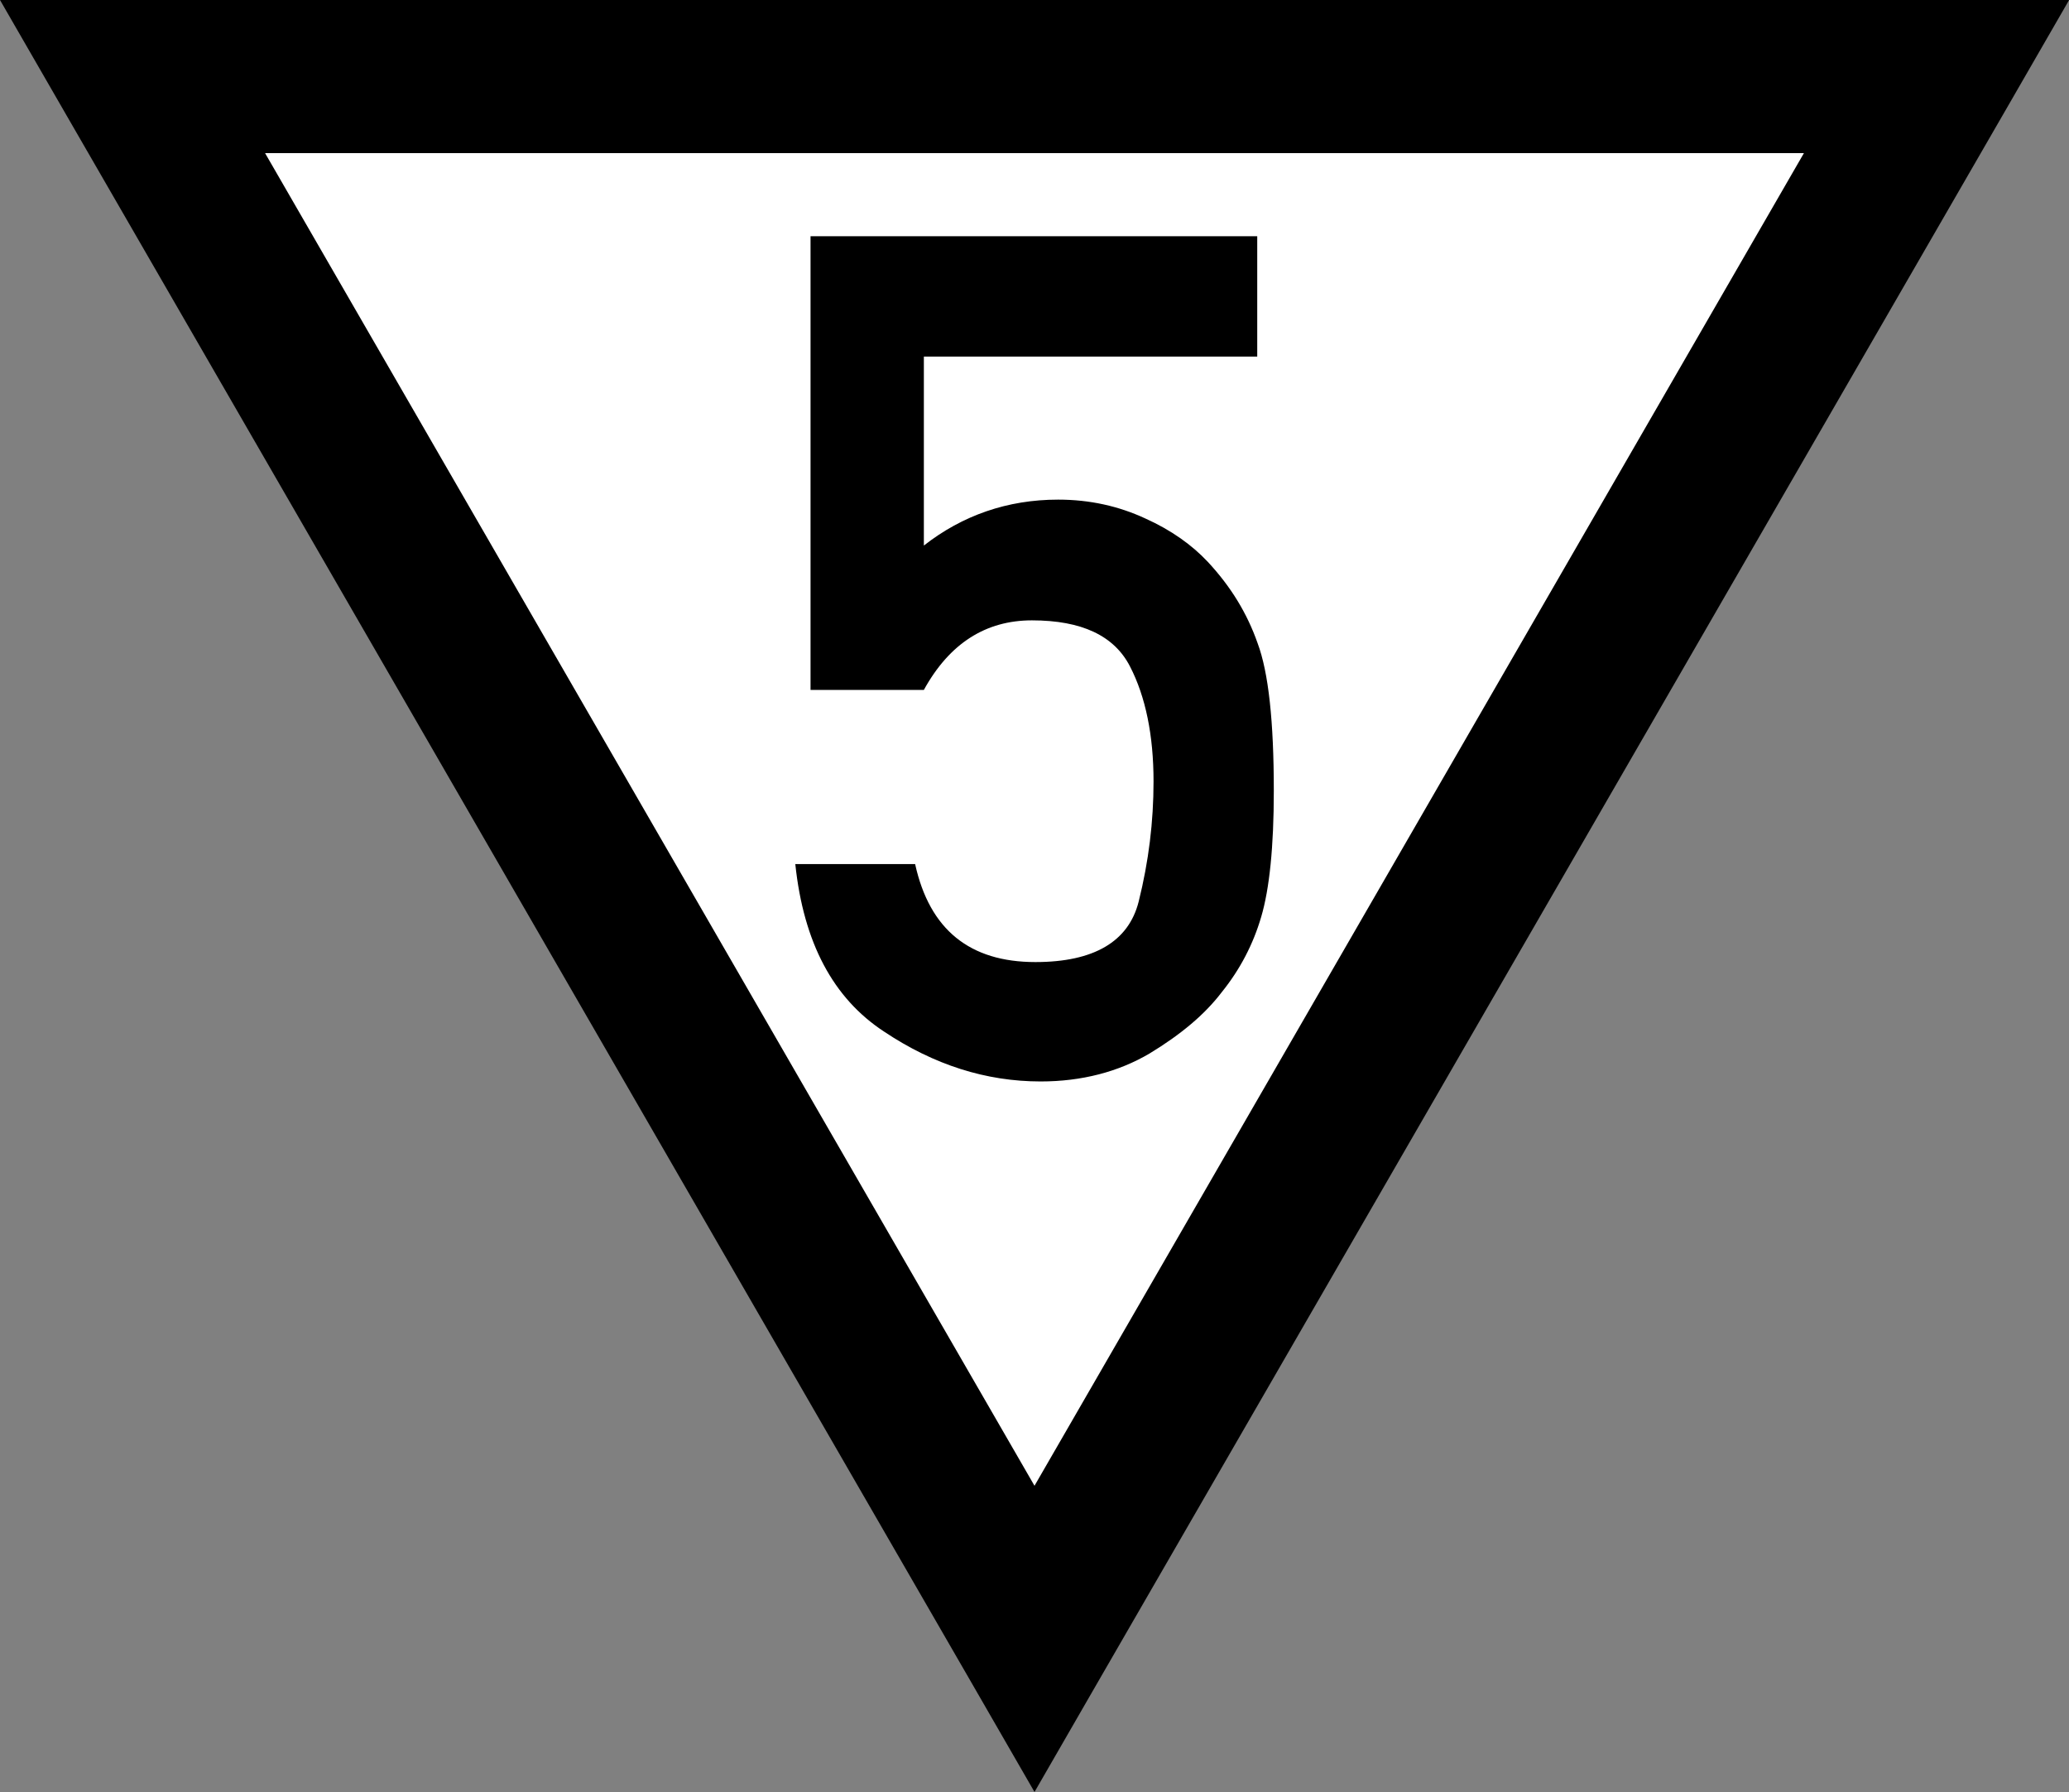 <?xml version="1.0" encoding="UTF-8"?>
<svg xmlns="http://www.w3.org/2000/svg" xmlns:xlink="http://www.w3.org/1999/xlink" width="18.476" height="16" viewBox="0 0 18.476 16">
<rect x="0" y="0" width="18.476" height="16" fill="#808080" stroke="none"/>
<path fill-rule="nonzero" fill="rgb(0%, 0%, 0%)" fill-opacity="1" d="M 9.238 16 L 9.828 14.977 L 17.887 1.023 L 18.477 0 L 0 0 L 0.59 1.023 L 8.648 14.977 Z M 9.238 16 "/>
<path fill-rule="nonzero" fill="rgb(100%, 100%, 100%)" fill-opacity="1" d="M 9.238 13.266 L 2.367 1.367 L 16.109 1.367 Z M 9.238 13.266 "/>
<path fill-rule="nonzero" fill="rgb(0%, 0%, 0%)" fill-opacity="1" d="M 7.238 6.16 L 7.238 2.109 L 11.227 2.109 L 11.227 3.184 L 8.25 3.184 L 8.25 4.871 C 8.594 4.602 8.996 4.461 9.449 4.461 C 9.734 4.461 9.992 4.52 10.227 4.629 C 10.461 4.734 10.645 4.867 10.785 5.016 C 10.992 5.238 11.137 5.477 11.23 5.742 C 11.328 6.004 11.375 6.441 11.375 7.062 C 11.375 7.562 11.336 7.938 11.262 8.188 C 11.191 8.43 11.074 8.656 10.91 8.859 C 10.758 9.059 10.543 9.238 10.266 9.406 C 9.988 9.57 9.66 9.656 9.293 9.656 C 8.805 9.656 8.34 9.508 7.895 9.211 C 7.441 8.914 7.176 8.418 7.102 7.715 L 8.172 7.715 C 8.301 8.301 8.66 8.59 9.246 8.59 C 9.77 8.59 10.078 8.406 10.168 8.051 C 10.258 7.691 10.301 7.336 10.301 6.977 C 10.301 6.566 10.23 6.219 10.09 5.949 C 9.949 5.676 9.66 5.539 9.215 5.539 C 8.805 5.539 8.48 5.742 8.25 6.16 Z M 7.238 6.16 "/>
</svg>
